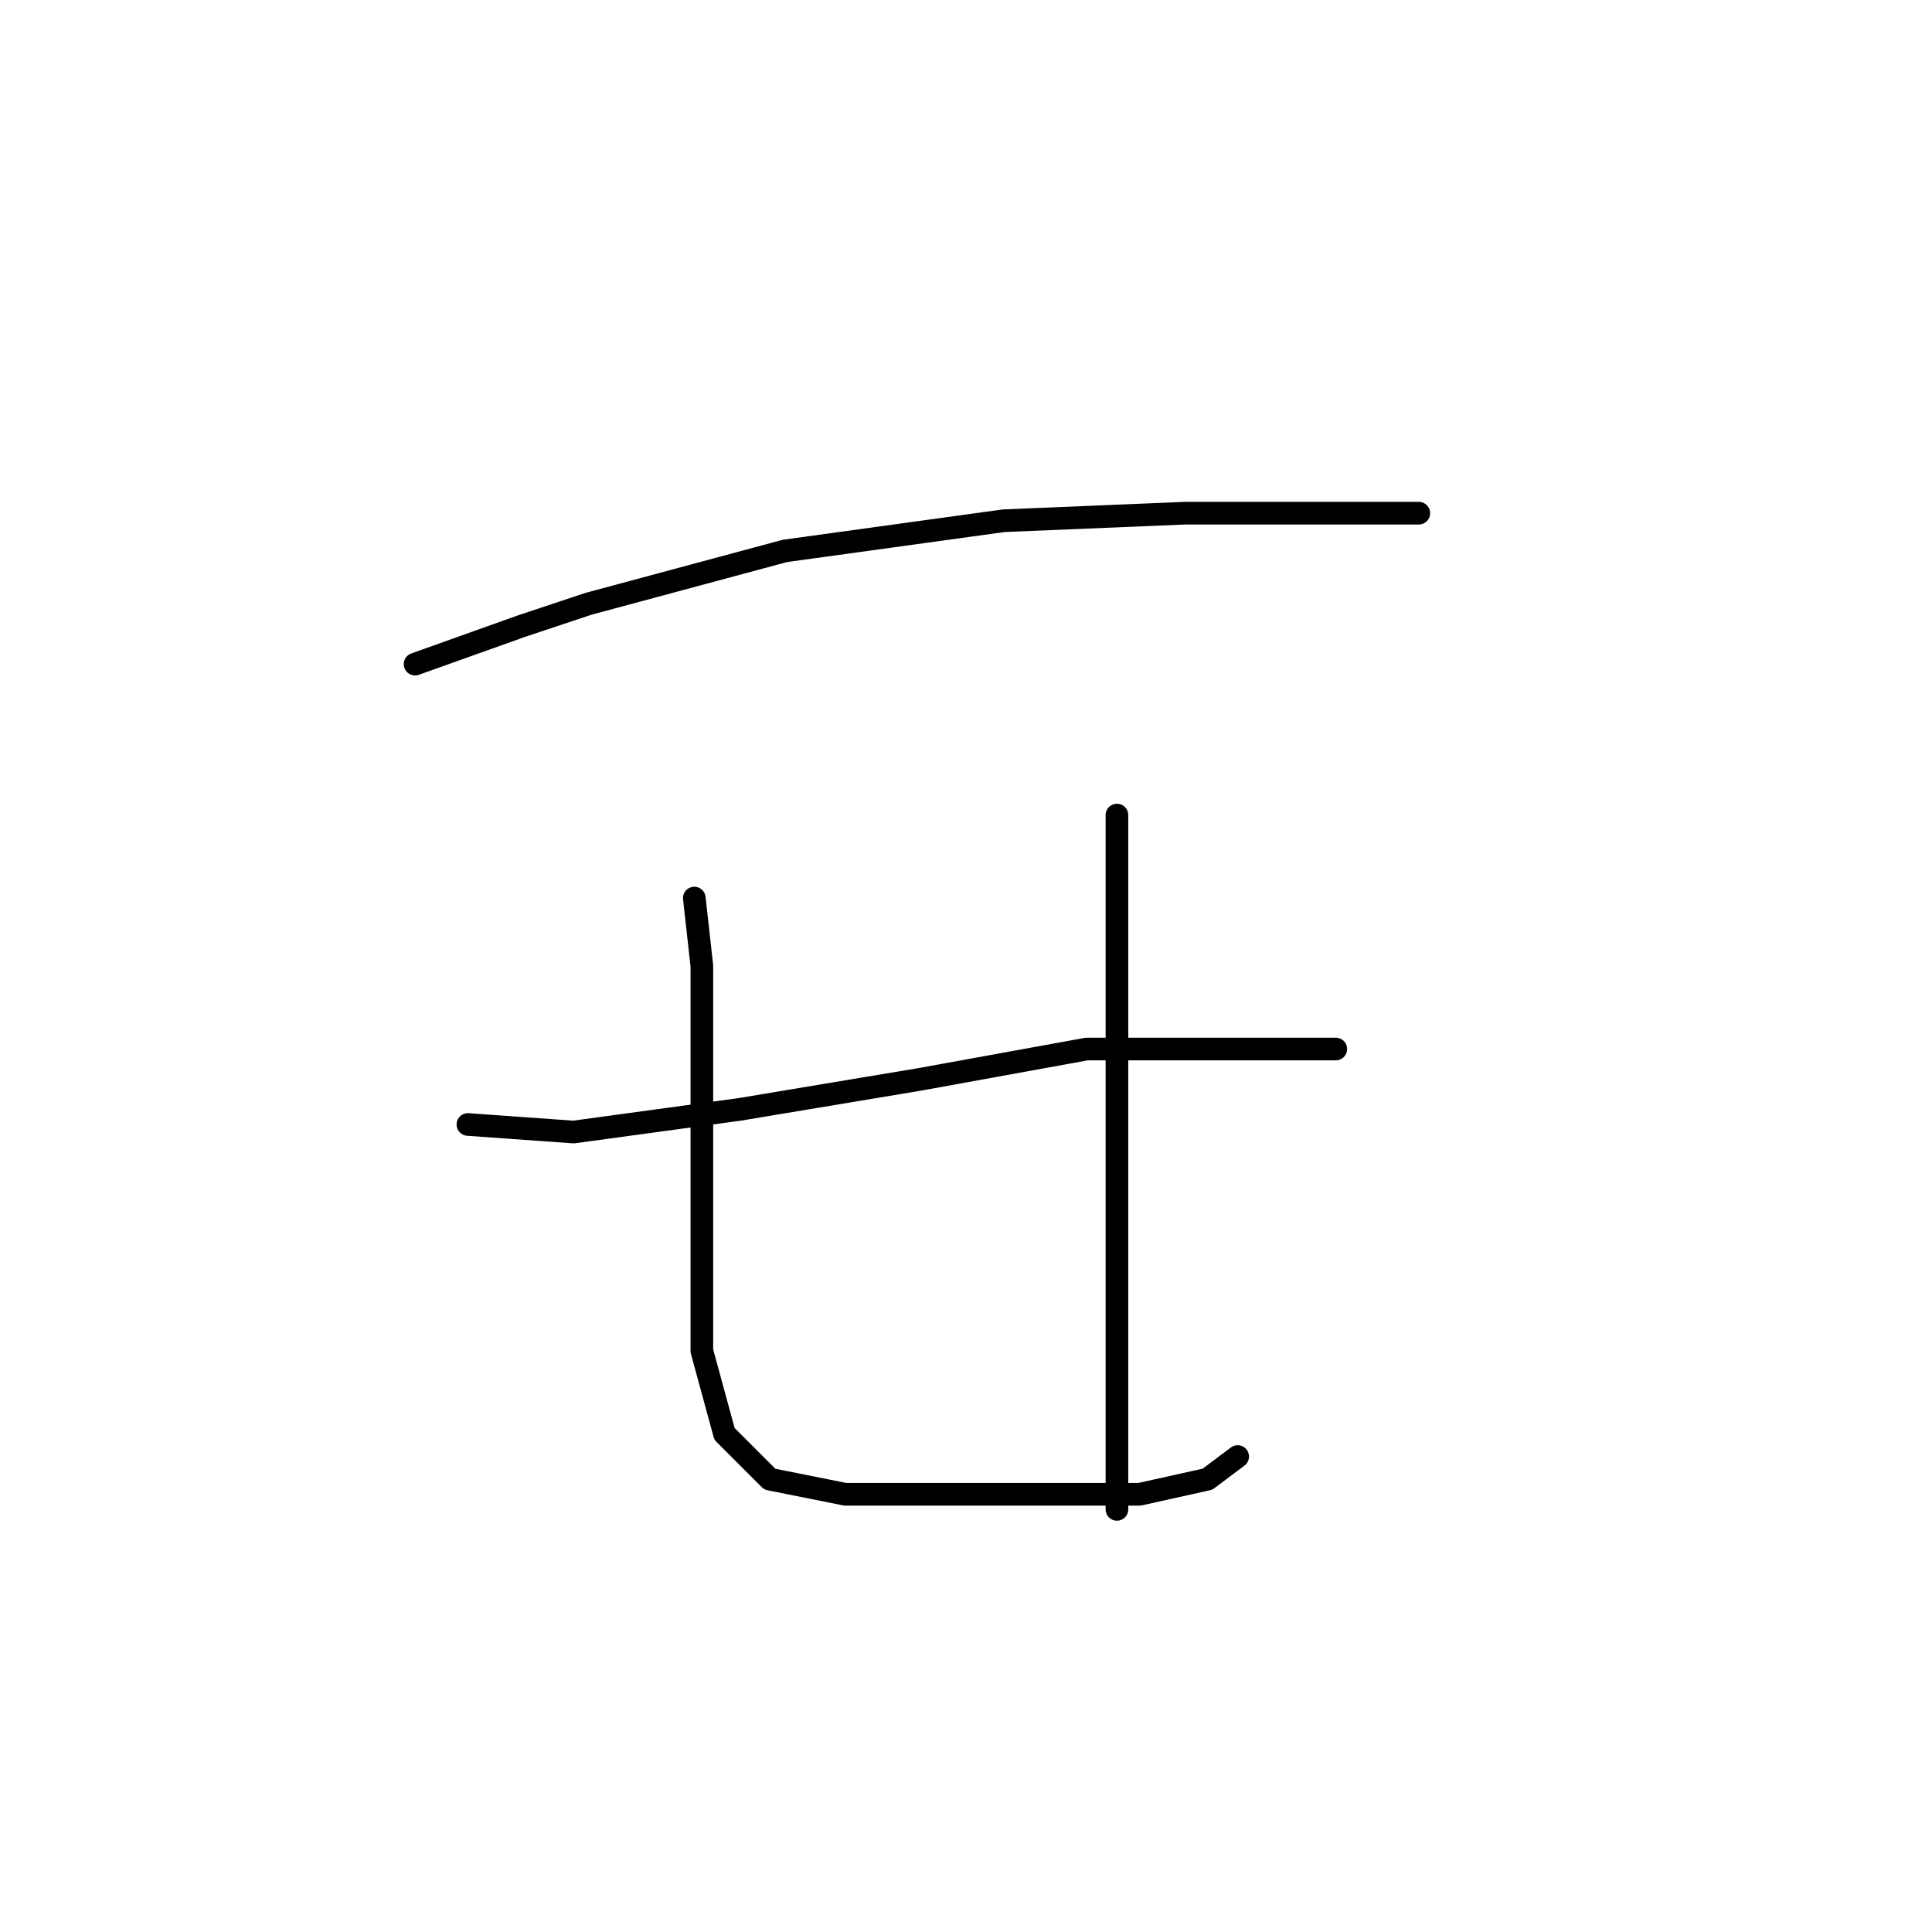 <?xml version="1.0" standalone="no"?>
    <svg width="256" height="256" xmlns="http://www.w3.org/2000/svg" version="1.1">
    <polyline stroke="black" stroke-width="3" stroke-linecap="round" fill="transparent" stroke-linejoin="round" points="55 88 69 83 78 80 104 73 133 69 157 68 177 68 188 68 188 68 " />
        <polyline stroke="black" stroke-width="3" stroke-linecap="round" fill="transparent" stroke-linejoin="round" points="62 149 76 150 98 147 122 143 144 139 164 139 174 139 177 139 177 139 " />
        <polyline stroke="black" stroke-width="3" stroke-linecap="round" fill="transparent" stroke-linejoin="round" points="92 119 93 128 93 144 93 163 93 179 96 190 102 196 112 198 126 198 139 198 151 198 160 196 164 193 164 193 " />
        <polyline stroke="black" stroke-width="3" stroke-linecap="round" fill="transparent" stroke-linejoin="round" points="148 108 148 117 148 134 148 160 148 185 148 200 148 200 " />
        </svg>